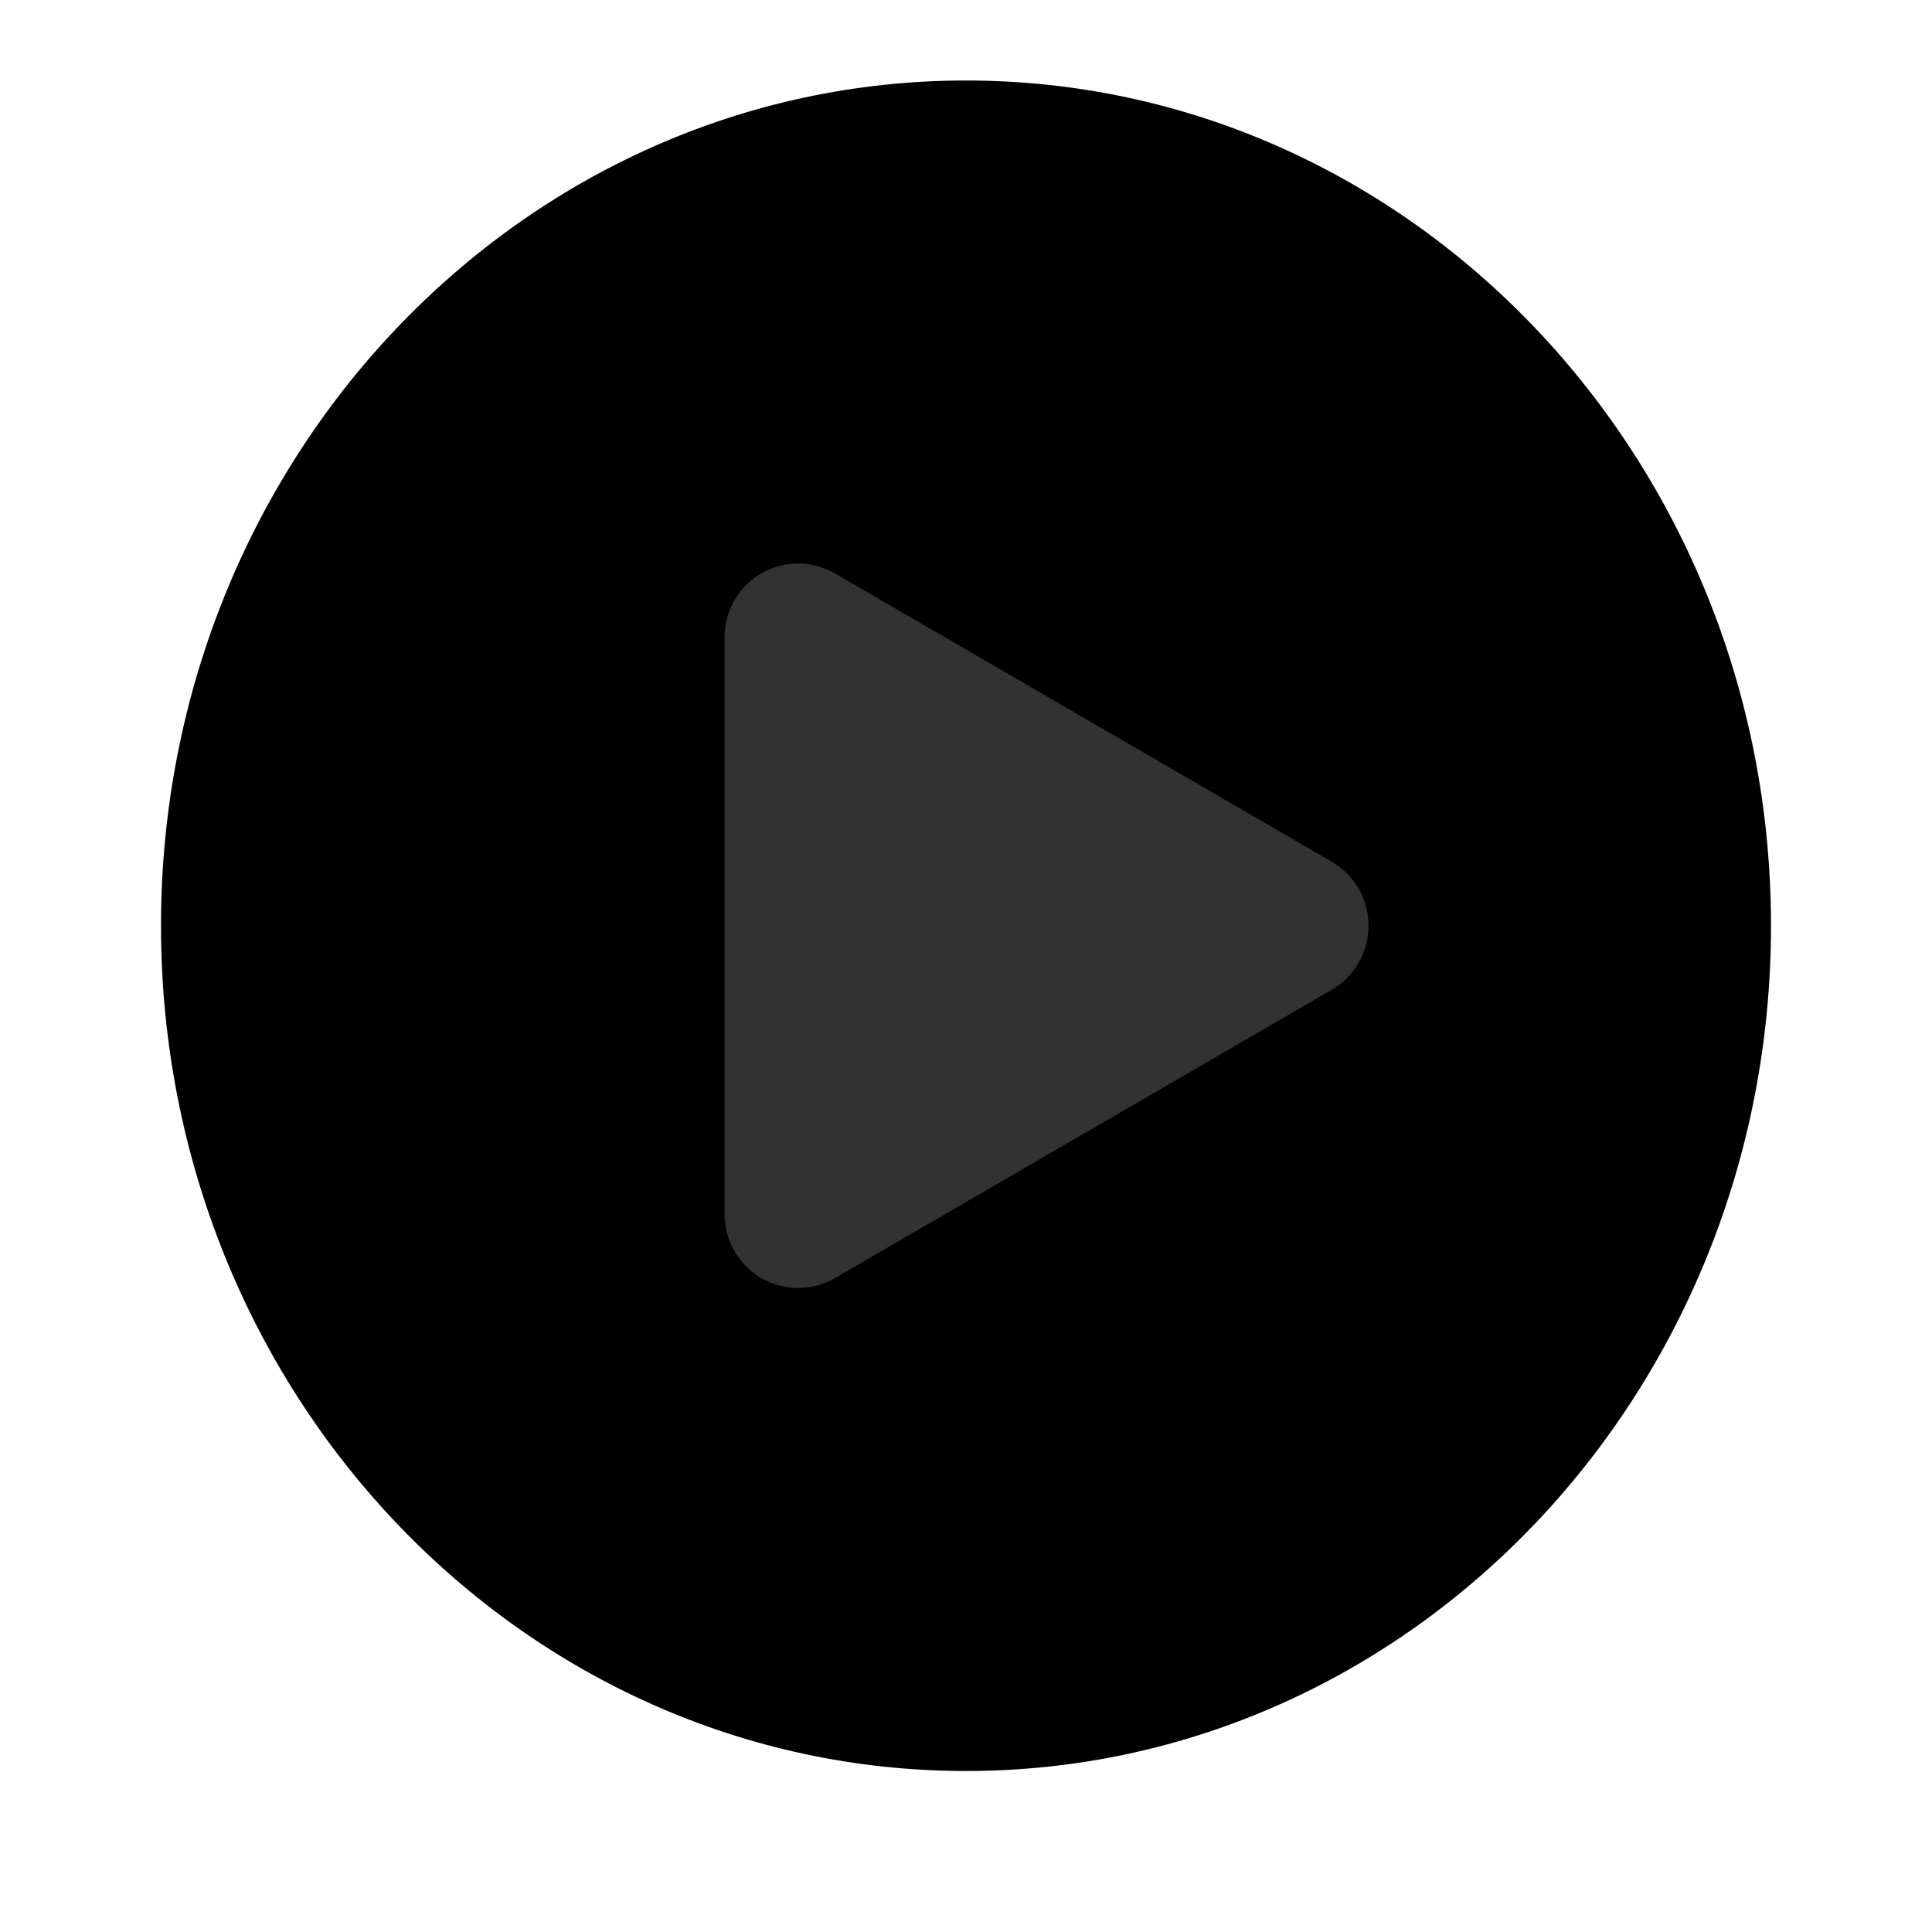 <svg
  width="24"
  height="24"
  viewBox="0 0 24 24"
  fill="none"
  xmlns="http://www.w3.org/2000/svg"
>
  <path
    d="M22 11.5C22 5.701 17.523 1 12 1C6.477 1 2 5.701 2 11.5C2 17.299 6.477 22 12 22C17.523 22 22 17.299 22 11.5Z"
    fill="currentColor"
  />
  <path
    d="M16.543 10.704C16.682 10.785 16.797 10.901 16.878 11.041C16.958 11.18 17 11.339 17 11.5C17 11.661 16.958 11.82 16.878 11.959C16.797 12.099 16.682 12.215 16.543 12.296L10.371 15.877C10.232 15.957 10.075 16 9.914 16C9.754 16 9.596 15.957 9.457 15.877C9.318 15.796 9.203 15.68 9.123 15.54C9.042 15.401 9 15.242 9 15.081V7.919C9 7.758 9.042 7.599 9.123 7.459C9.203 7.32 9.318 7.204 9.457 7.123C9.596 7.042 9.754 7 9.914 7C10.075 7 10.232 7.042 10.371 7.123L16.543 10.704Z"
    fill="#323232"
  />
</svg>
